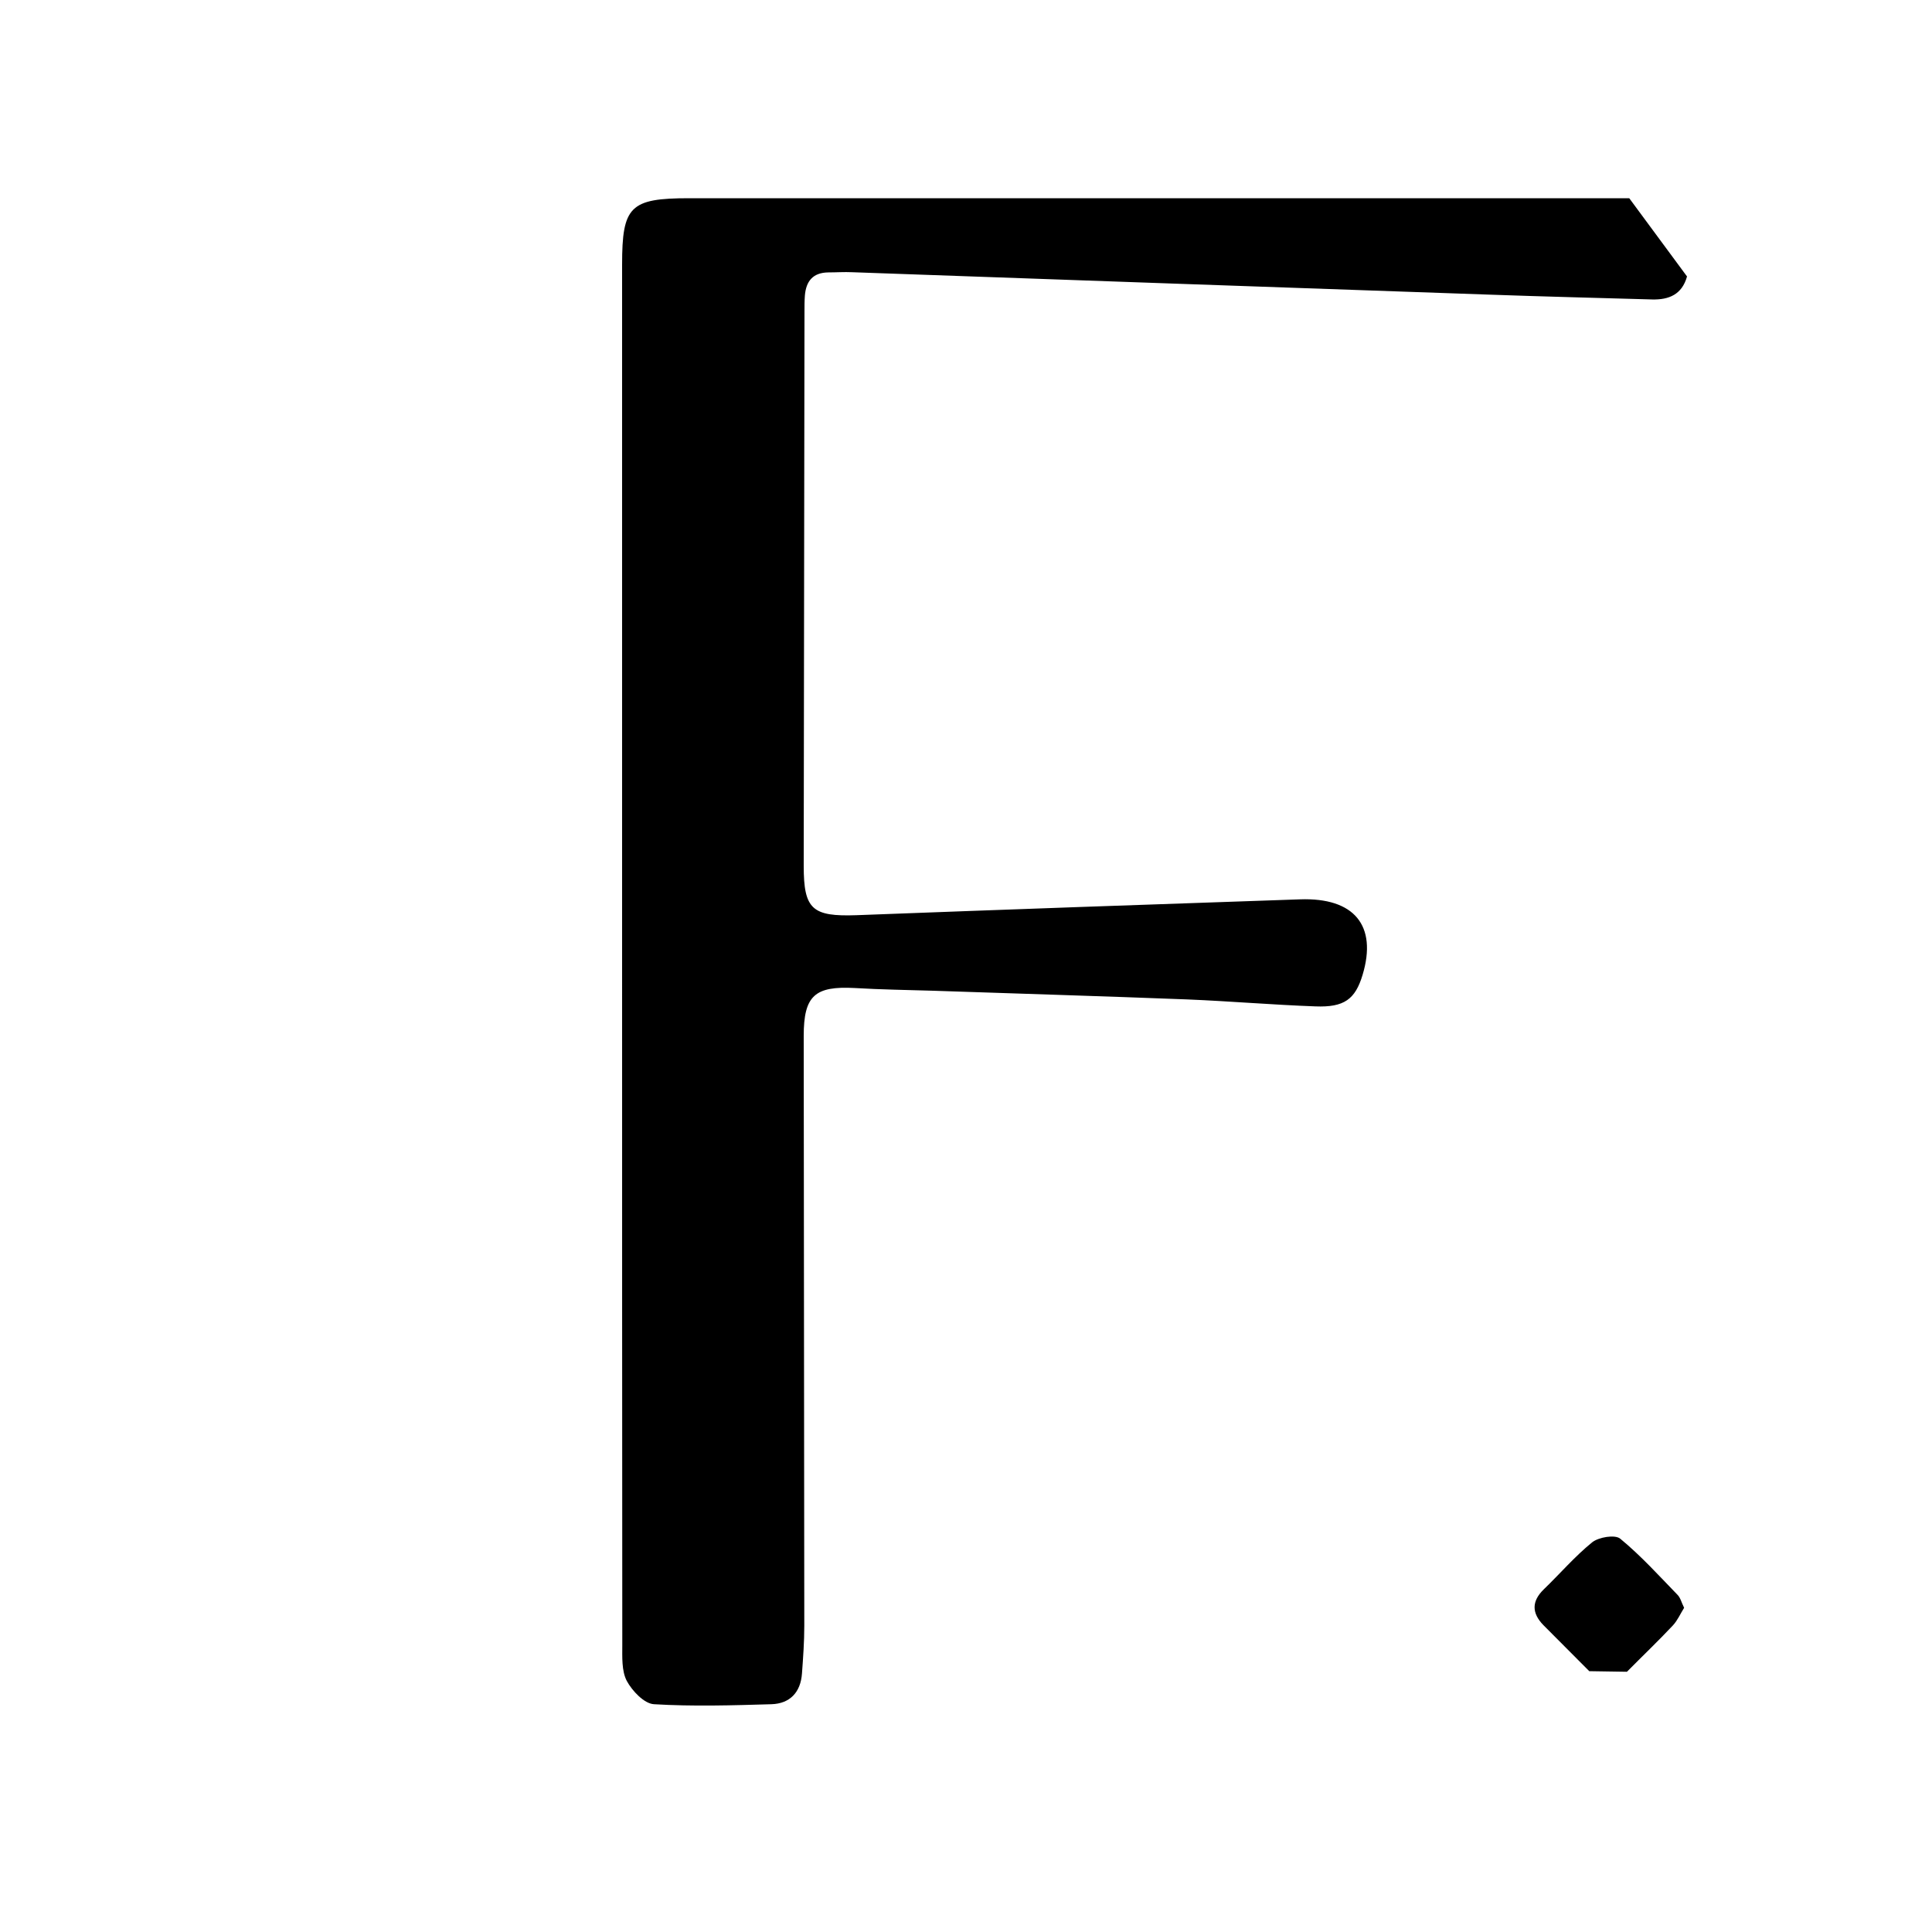 <?xml version="1.0" encoding="utf-8"?>
<svg version="1.2" baseProfile="tiny-ps" xmlns="http://www.w3.org/2000/svg" viewBox="0 0 100 100" xml:space="preserve">
    <title>Fiat Lux Logo</title>
    <path d="M84.33,10.26h-0.11c-16.19,0-32.38,0-48.56,0c-3.05,0-3.46,0.42-3.46,3.43v35.72c0,11.91,0,23.81,0.01,35.72
        c0,0.63-0.04,1.35,0.23,1.87c0.28,0.52,0.9,1.18,1.41,1.21c2.02,0.12,4.05,0.06,6.08,0c0.95-0.03,1.51-0.61,1.58-1.59
        c0.06-0.82,0.12-1.65,0.12-2.47c-0.01-10.18-0.02-20.35-0.03-30.53c0-2.09,0.58-2.59,2.64-2.48c1.35,0.08,2.7,0.1,4.05,0.14
        c4.39,0.15,8.78,0.28,13.16,0.45c2.21,0.09,4.42,0.28,6.63,0.36c1.5,0.06,2.07-0.37,2.45-1.64c0.76-2.54-0.43-4-3.24-3.9
        c-7.65,0.26-15.3,0.53-22.95,0.82c-2.3,0.08-2.74-0.3-2.74-2.55c0.01-9.58,0.03-19.16,0.04-28.73c0-0.26,0-0.53,0.02-0.79
        c0.06-0.74,0.41-1.19,1.21-1.2c0.41,0,0.83-0.03,1.24-0.01c10.99,0.39,21.98,0.78,32.97,1.16c2.81,0.1,5.63,0.17,8.44,0.25
        c0.87,0.02,1.54-0.26,1.8-1.19"/>
    <path d="M84.21,86.53c0.79-0.8,1.61-1.58,2.38-2.4c0.24-0.26,0.39-0.61,0.58-0.91c-0.14-0.28-0.19-0.52-0.34-0.67
        c-0.97-1-1.9-2.03-2.97-2.91c-0.27-0.22-1.11-0.08-1.45,0.19c-0.9,0.73-1.66,1.62-2.5,2.43c-0.64,0.62-0.63,1.23-0.03,1.85
        c0.79,0.8,1.59,1.59,2.38,2.39"/>
</svg>
